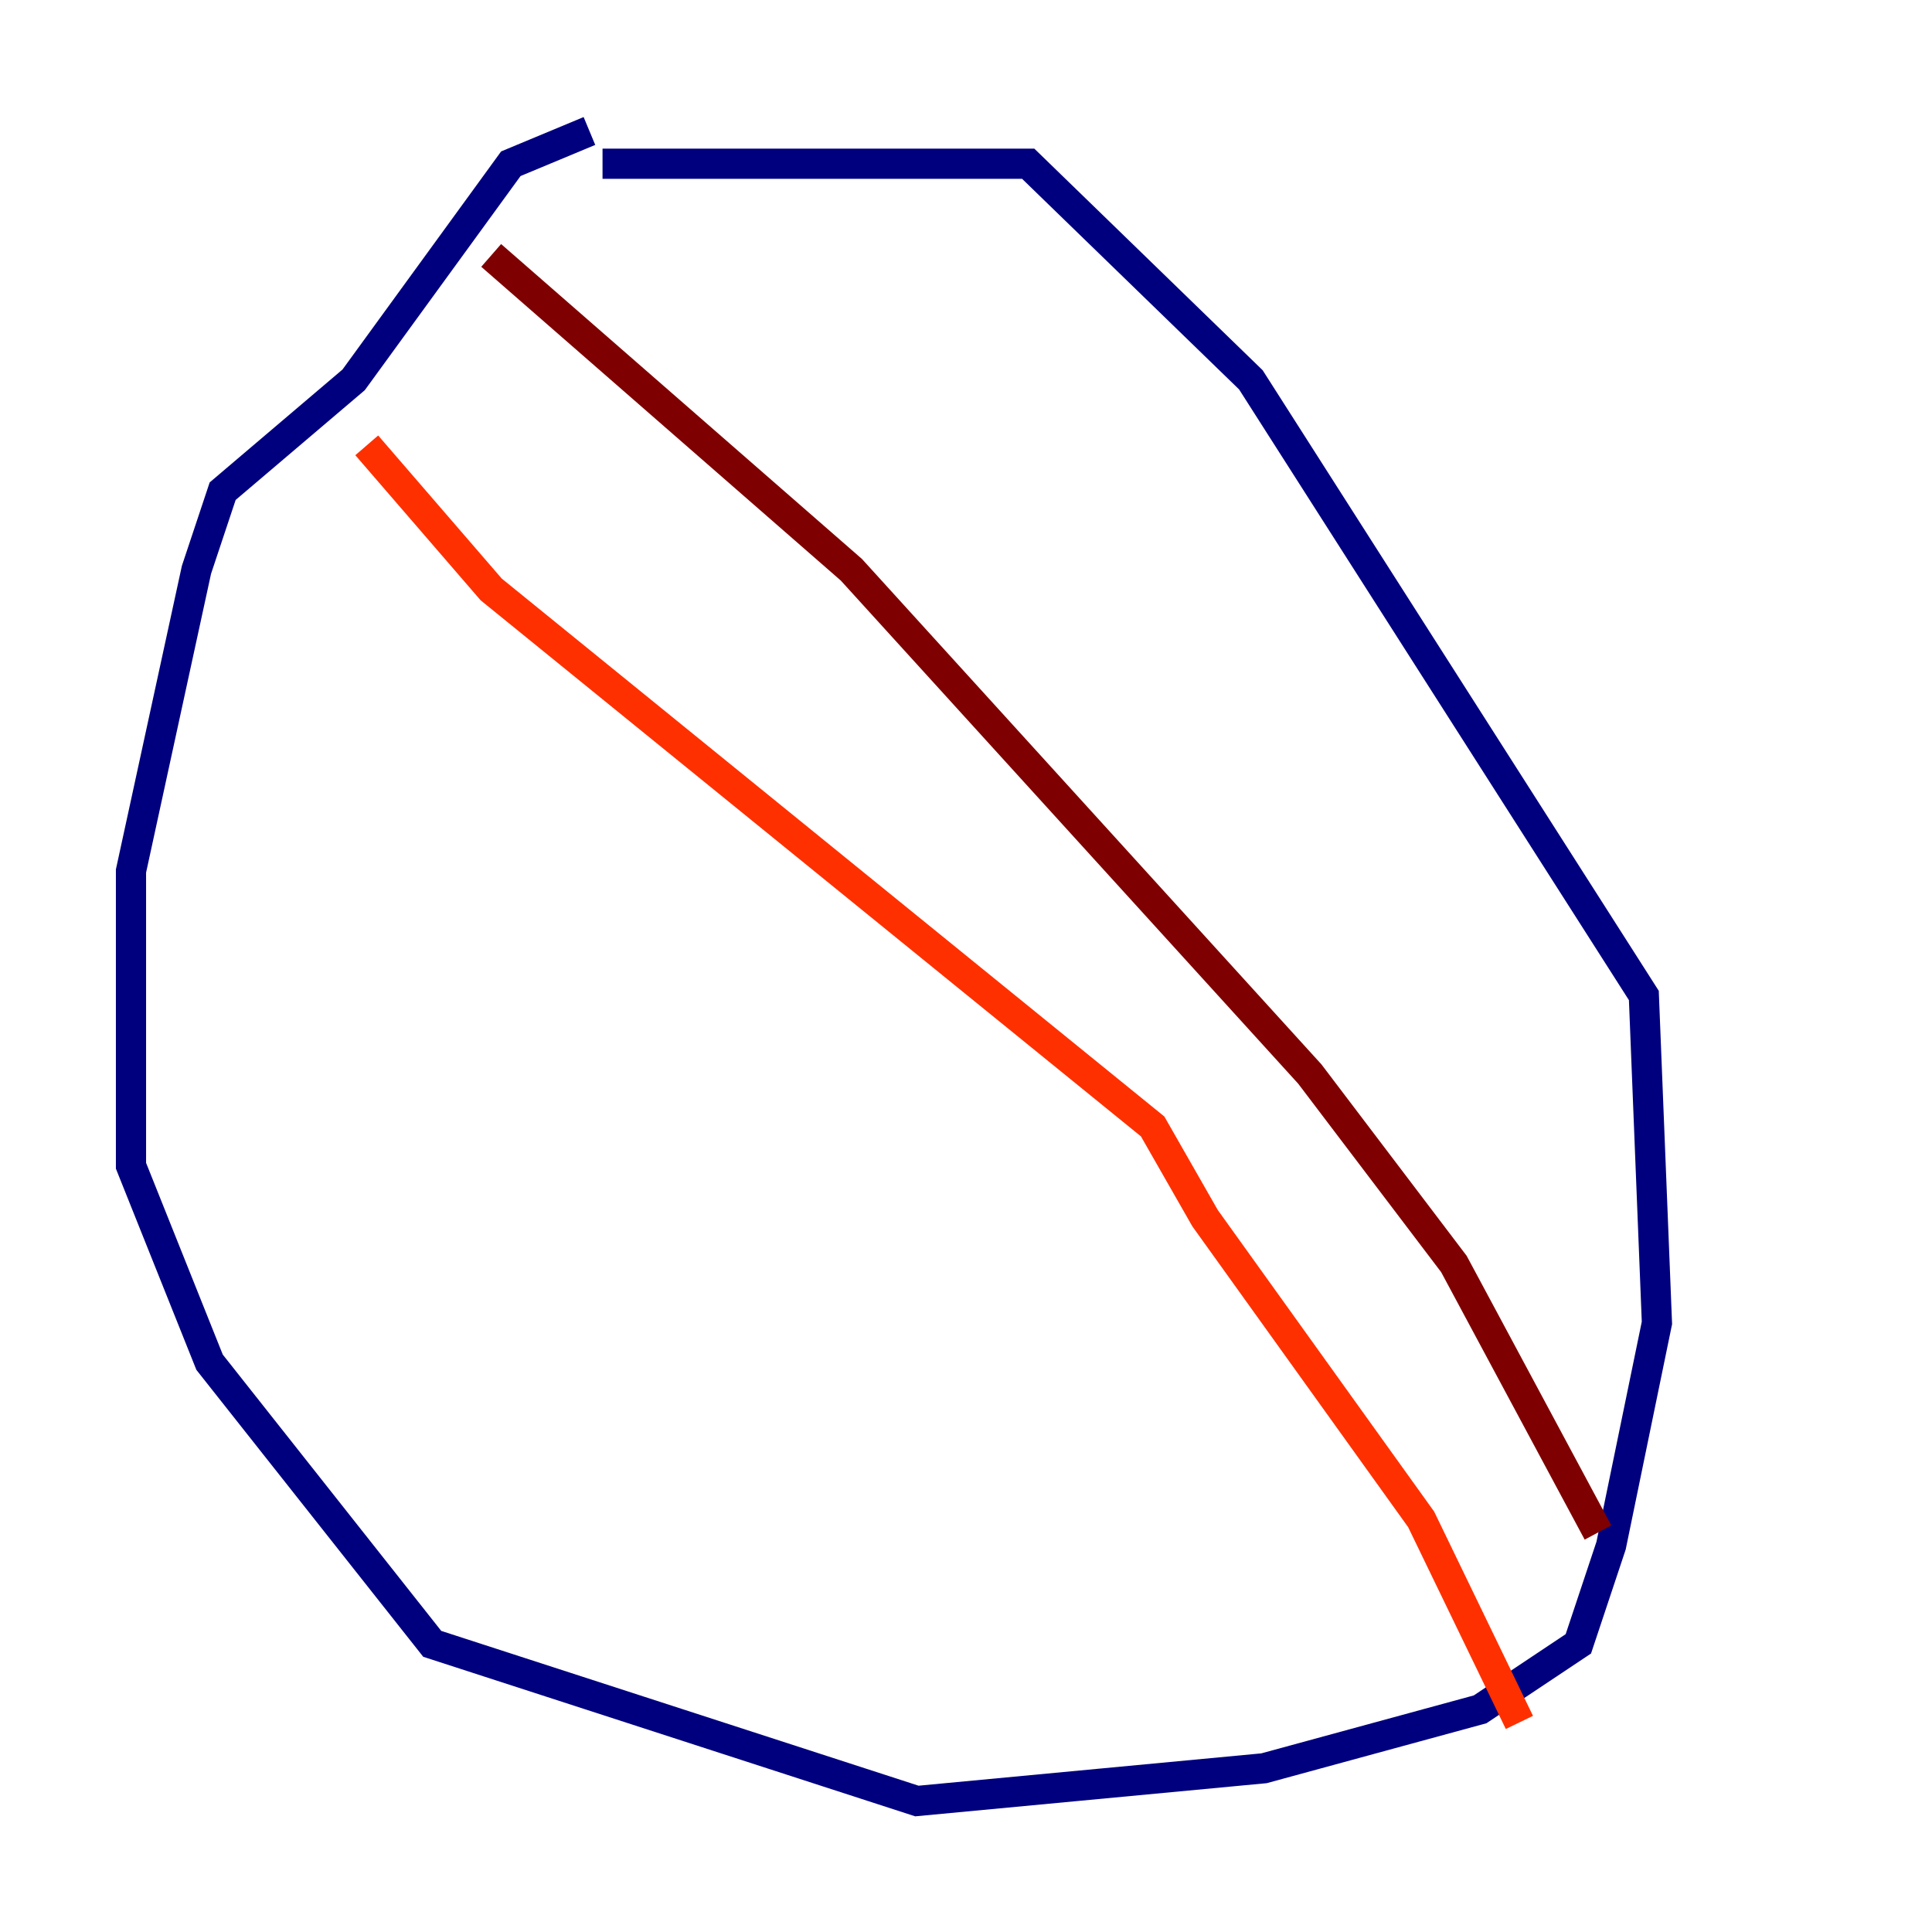 <?xml version="1.0" encoding="utf-8" ?>
<svg baseProfile="tiny" height="128" version="1.2" viewBox="0,0,128,128" width="128" xmlns="http://www.w3.org/2000/svg" xmlns:ev="http://www.w3.org/2001/xml-events" xmlns:xlink="http://www.w3.org/1999/xlink"><defs /><polyline fill="none" points="39.051,8.678 33.844,10.848 23.43,25.166 14.752,32.542 13.017,37.749 8.678,57.709 8.678,77.234 13.885,90.251 28.637,108.909 60.746,119.322 83.742,117.153 98.061,113.248 104.57,108.909 106.739,102.4 109.776,87.647 108.909,65.953 82.875,25.166 68.122,10.848 39.919,10.848" stroke="#00007f" stroke-width="2" /><polyline fill="none" points="52.502,68.122 52.502,68.122" stroke="#0010ff" stroke-width="2" /><polyline fill="none" points="53.37,69.424 53.37,69.424" stroke="#00a4ff" stroke-width="2" /><polyline fill="none" points="51.634,65.953 51.634,65.953" stroke="#3fffb7" stroke-width="2" /><polyline fill="none" points="51.634,65.953 51.634,65.953" stroke="#b7ff3f" stroke-width="2" /><polyline fill="none" points="51.634,65.953 51.634,65.953" stroke="#ffb900" stroke-width="2" /><polyline fill="none" points="24.298,29.505 32.542,39.051 76.366,74.63 79.837,80.705 94.156,100.664 100.664,114.115" stroke="#ff3000" stroke-width="2" /><polyline fill="none" points="32.542,16.922 56.407,37.749 86.78,71.159 96.325,83.742 105.871,101.532" stroke="#7f0000" stroke-width="2" /></svg>